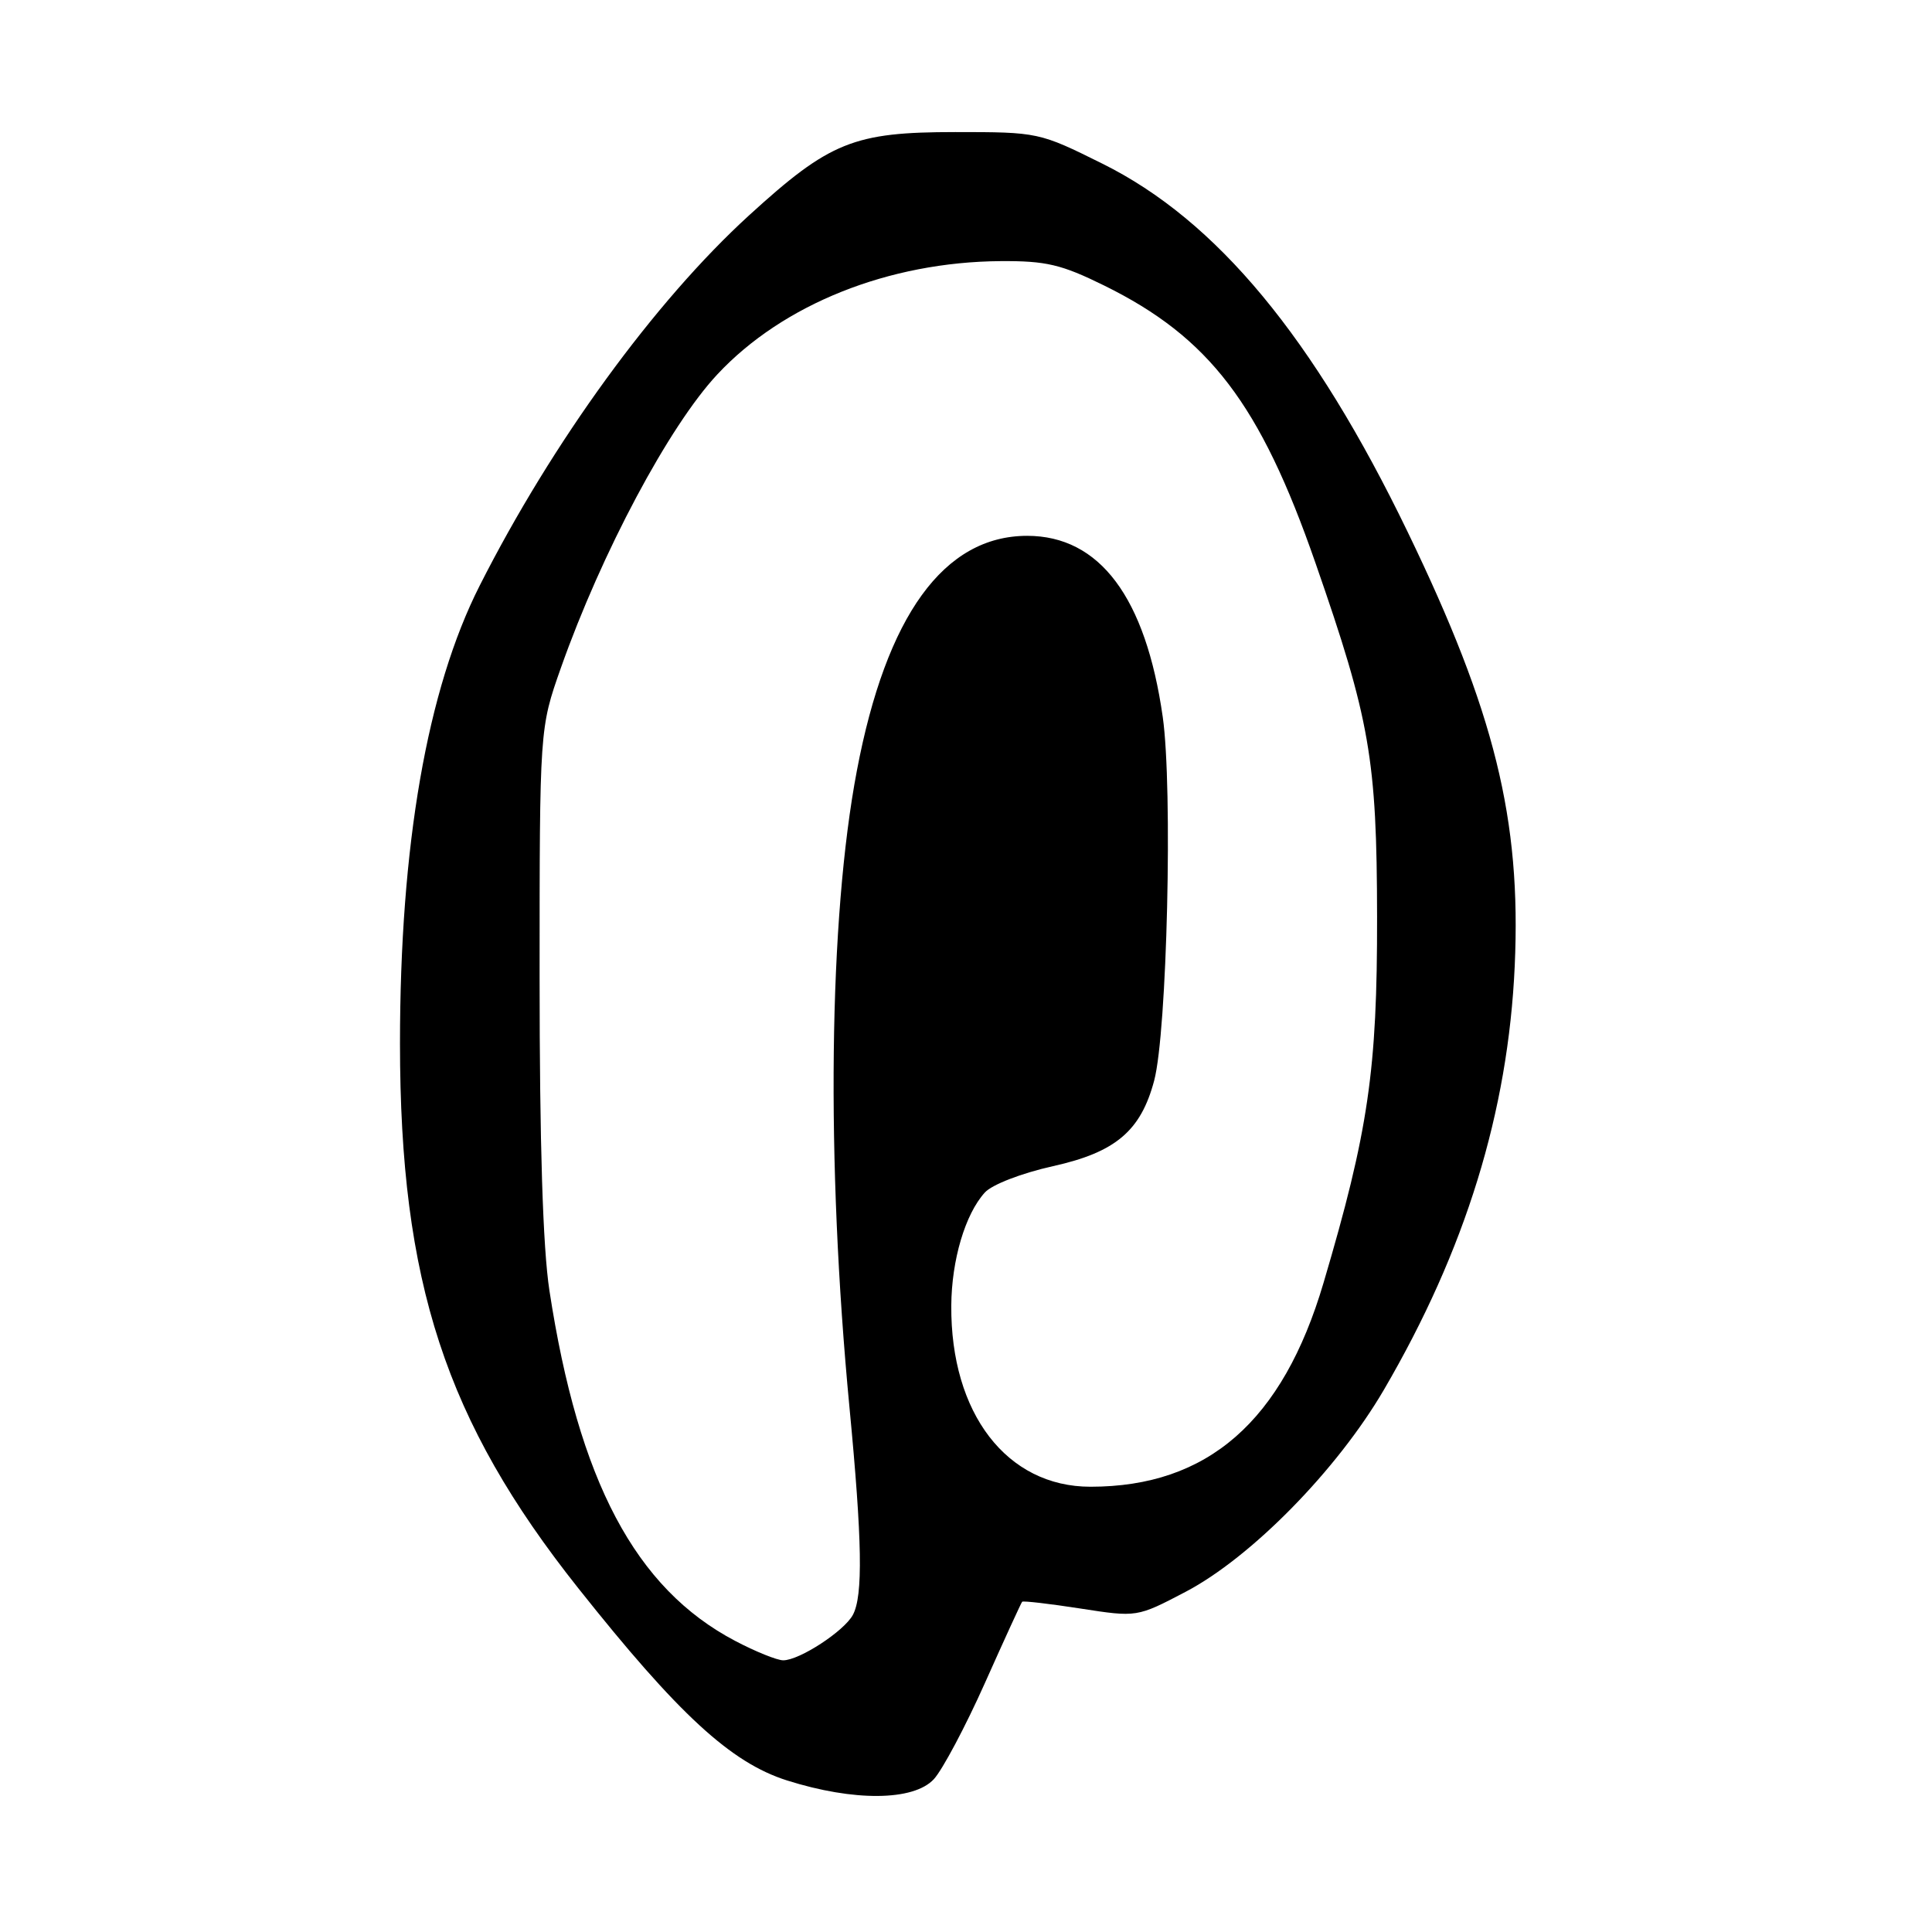<?xml version="1.0" encoding="UTF-8" standalone="no"?>
<!DOCTYPE svg PUBLIC "-//W3C//DTD SVG 1.1//EN" "http://www.w3.org/Graphics/SVG/1.1/DTD/svg11.dtd" >
<svg xmlns="http://www.w3.org/2000/svg" xmlns:xlink="http://www.w3.org/1999/xlink" version="1.1" viewBox="0 0 256 256">
 <g >
 <path fill="currentColor"
d=" M 123.74 235.75 C 124.88 234.51 127.93 228.78 130.51 223.00 C 133.09 217.22 135.31 212.38 135.44 212.24 C 135.58 212.10 139.05 212.50 143.17 213.14 C 150.65 214.30 150.65 214.30 157.07 210.94 C 165.79 206.37 177.16 194.79 183.37 184.16 C 194.18 165.66 199.84 147.31 200.71 127.97 C 201.58 108.59 198.06 94.35 186.53 70.50 C 174.08 44.73 161.21 29.20 146.08 21.69 C 137.71 17.53 137.57 17.50 126.58 17.50 C 113.12 17.50 109.95 18.78 99.26 28.53 C 86.72 39.98 73.20 58.56 63.56 77.60 C 56.59 91.35 53.00 112.02 53.00 138.29 C 53.01 169.89 59.04 188.30 76.62 210.44 C 89.89 227.16 96.84 233.56 104.29 235.92 C 113.14 238.72 121.05 238.65 123.74 235.75 Z  M 97.40 217.42 C 84.19 210.47 76.67 196.26 72.80 171.00 C 71.93 165.32 71.50 151.56 71.50 129.50 C 71.50 96.50 71.50 96.50 74.32 88.50 C 79.71 73.24 88.66 56.44 95.06 49.60 C 103.75 40.30 117.76 34.71 132.58 34.60 C 138.61 34.56 140.64 35.04 146.30 37.83 C 160.24 44.69 166.99 53.54 174.30 74.58 C 181.54 95.38 182.44 100.57 182.47 121.50 C 182.50 141.80 181.32 149.88 175.37 170.00 C 169.95 188.33 160.04 197.00 144.49 197.00 C 133.41 197.00 125.95 187.28 126.05 173.00 C 126.09 166.96 127.89 160.89 130.49 158.02 C 131.43 156.97 135.36 155.45 139.54 154.52 C 147.82 152.68 151.16 149.85 152.93 143.20 C 154.65 136.75 155.41 104.42 154.07 95.00 C 151.81 79.15 145.71 71.00 136.10 71.00 C 125.08 71.01 117.44 81.54 113.54 102.12 C 109.81 121.76 109.44 153.72 112.56 186.50 C 114.25 204.16 114.37 211.45 113.01 213.98 C 111.86 216.13 105.93 220.00 103.78 220.00 C 102.97 220.00 100.09 218.84 97.40 217.42 Z "/>
</g>
</svg>